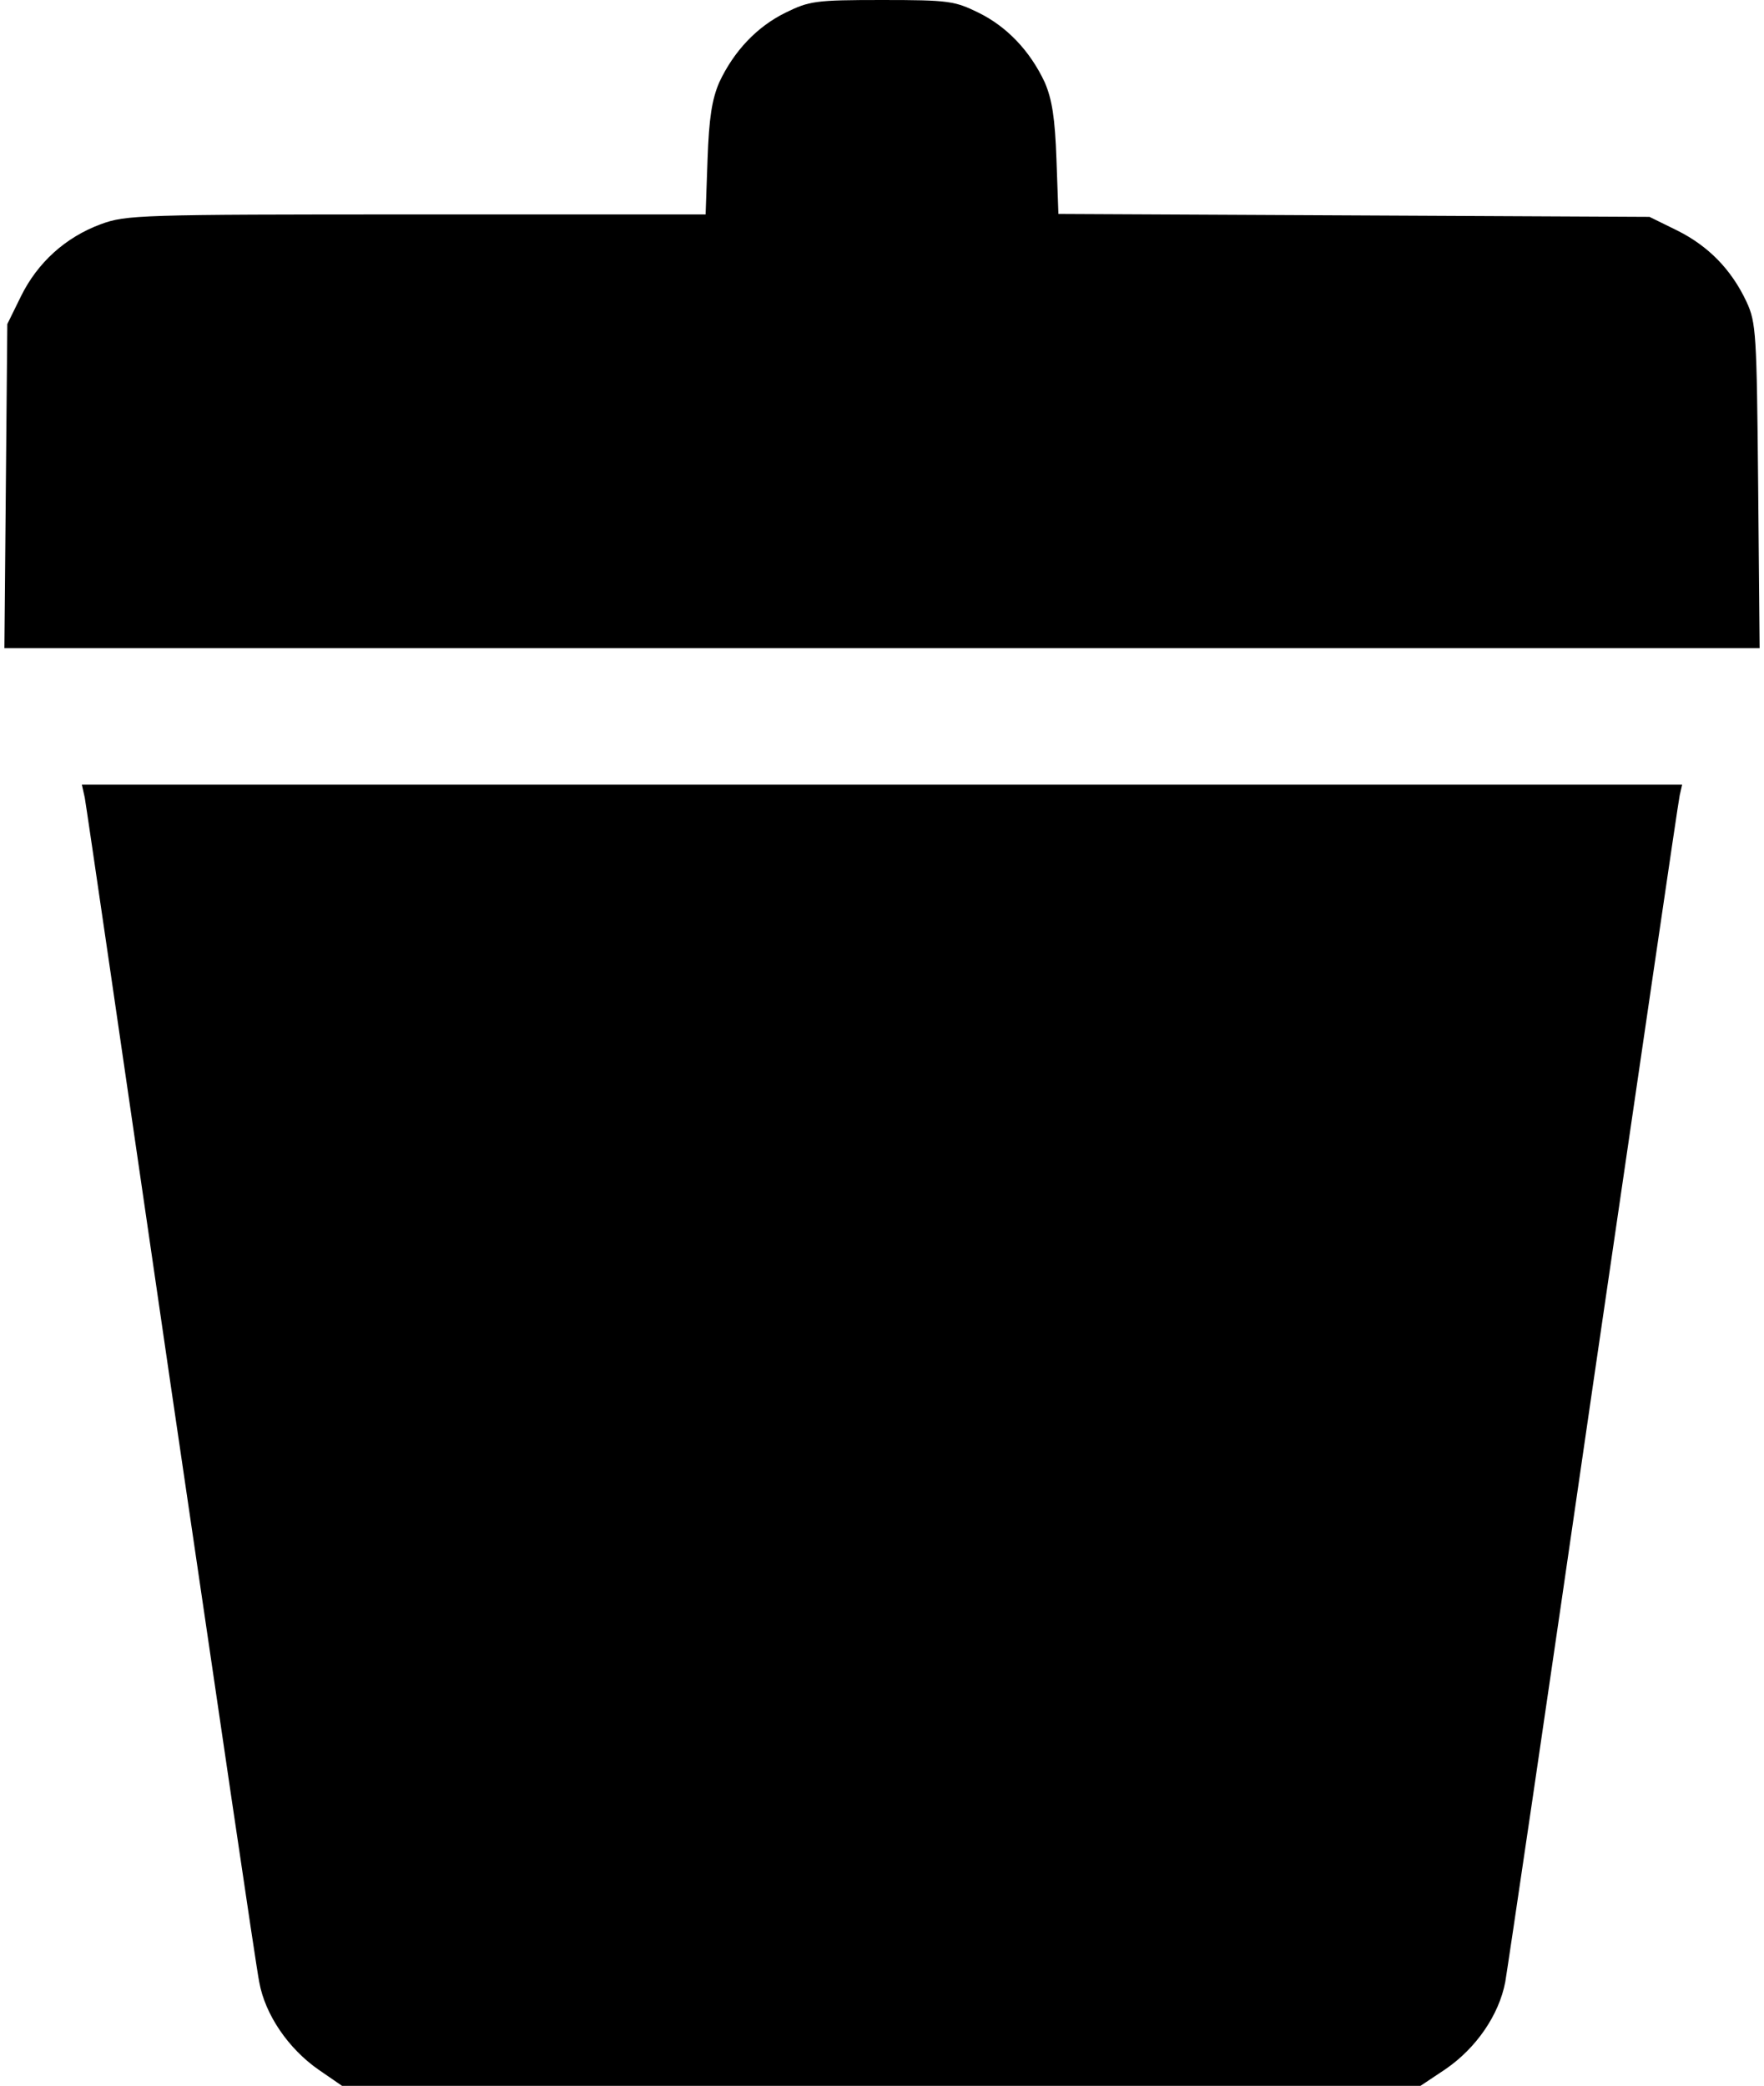 <?xml version="1.0" standalone="no"?>
<!DOCTYPE svg PUBLIC "-//W3C//DTD SVG 20010904//EN"
 "http://www.w3.org/TR/2001/REC-SVG-20010904/DTD/svg10.dtd">
<svg version="1.0" xmlns="http://www.w3.org/2000/svg"
 width="362pt" height="428pt" viewBox="0 0 362 428"
 preserveAspectRatio="xMidYMid meet">

<g transform="translate(0,428) scale(0.1,-0.1)"
fill="#000000" stroke="none">
<path d="M1612 4254 c-59 -29 -106 -79 -136 -143 -15 -35 -21 -73 -24 -158
l-4 -113 -594 0 c-570 0 -595 -1 -647 -20 -73 -27 -130 -79 -164 -148 l-28
-57 -3 -332 -3 -333 1801 0 1801 0 -3 333 c-3 313 -4 335 -24 378 -31 66 -78
114 -142 146 l-57 28 -606 3 -607 3 -4 112 c-3 85 -9 123 -24 158 -30 64 -77
114 -136 143 -49 24 -61 26 -198 26 -137 0 -149 -2 -198 -26z"/>
<path d="M174 2643 c3 -16 82 -557 176 -1203 95 -646 176 -1199 182 -1227 12
-67 60 -137 122 -180 l48 -33 1107 0 1106 0 51 34 c63 43 110 111 123 179 5
29 87 583 181 1232 95 649 174 1190 177 1203 l5 22 -1642 0 -1642 0 6 -27z"/>
</g>
</svg>
